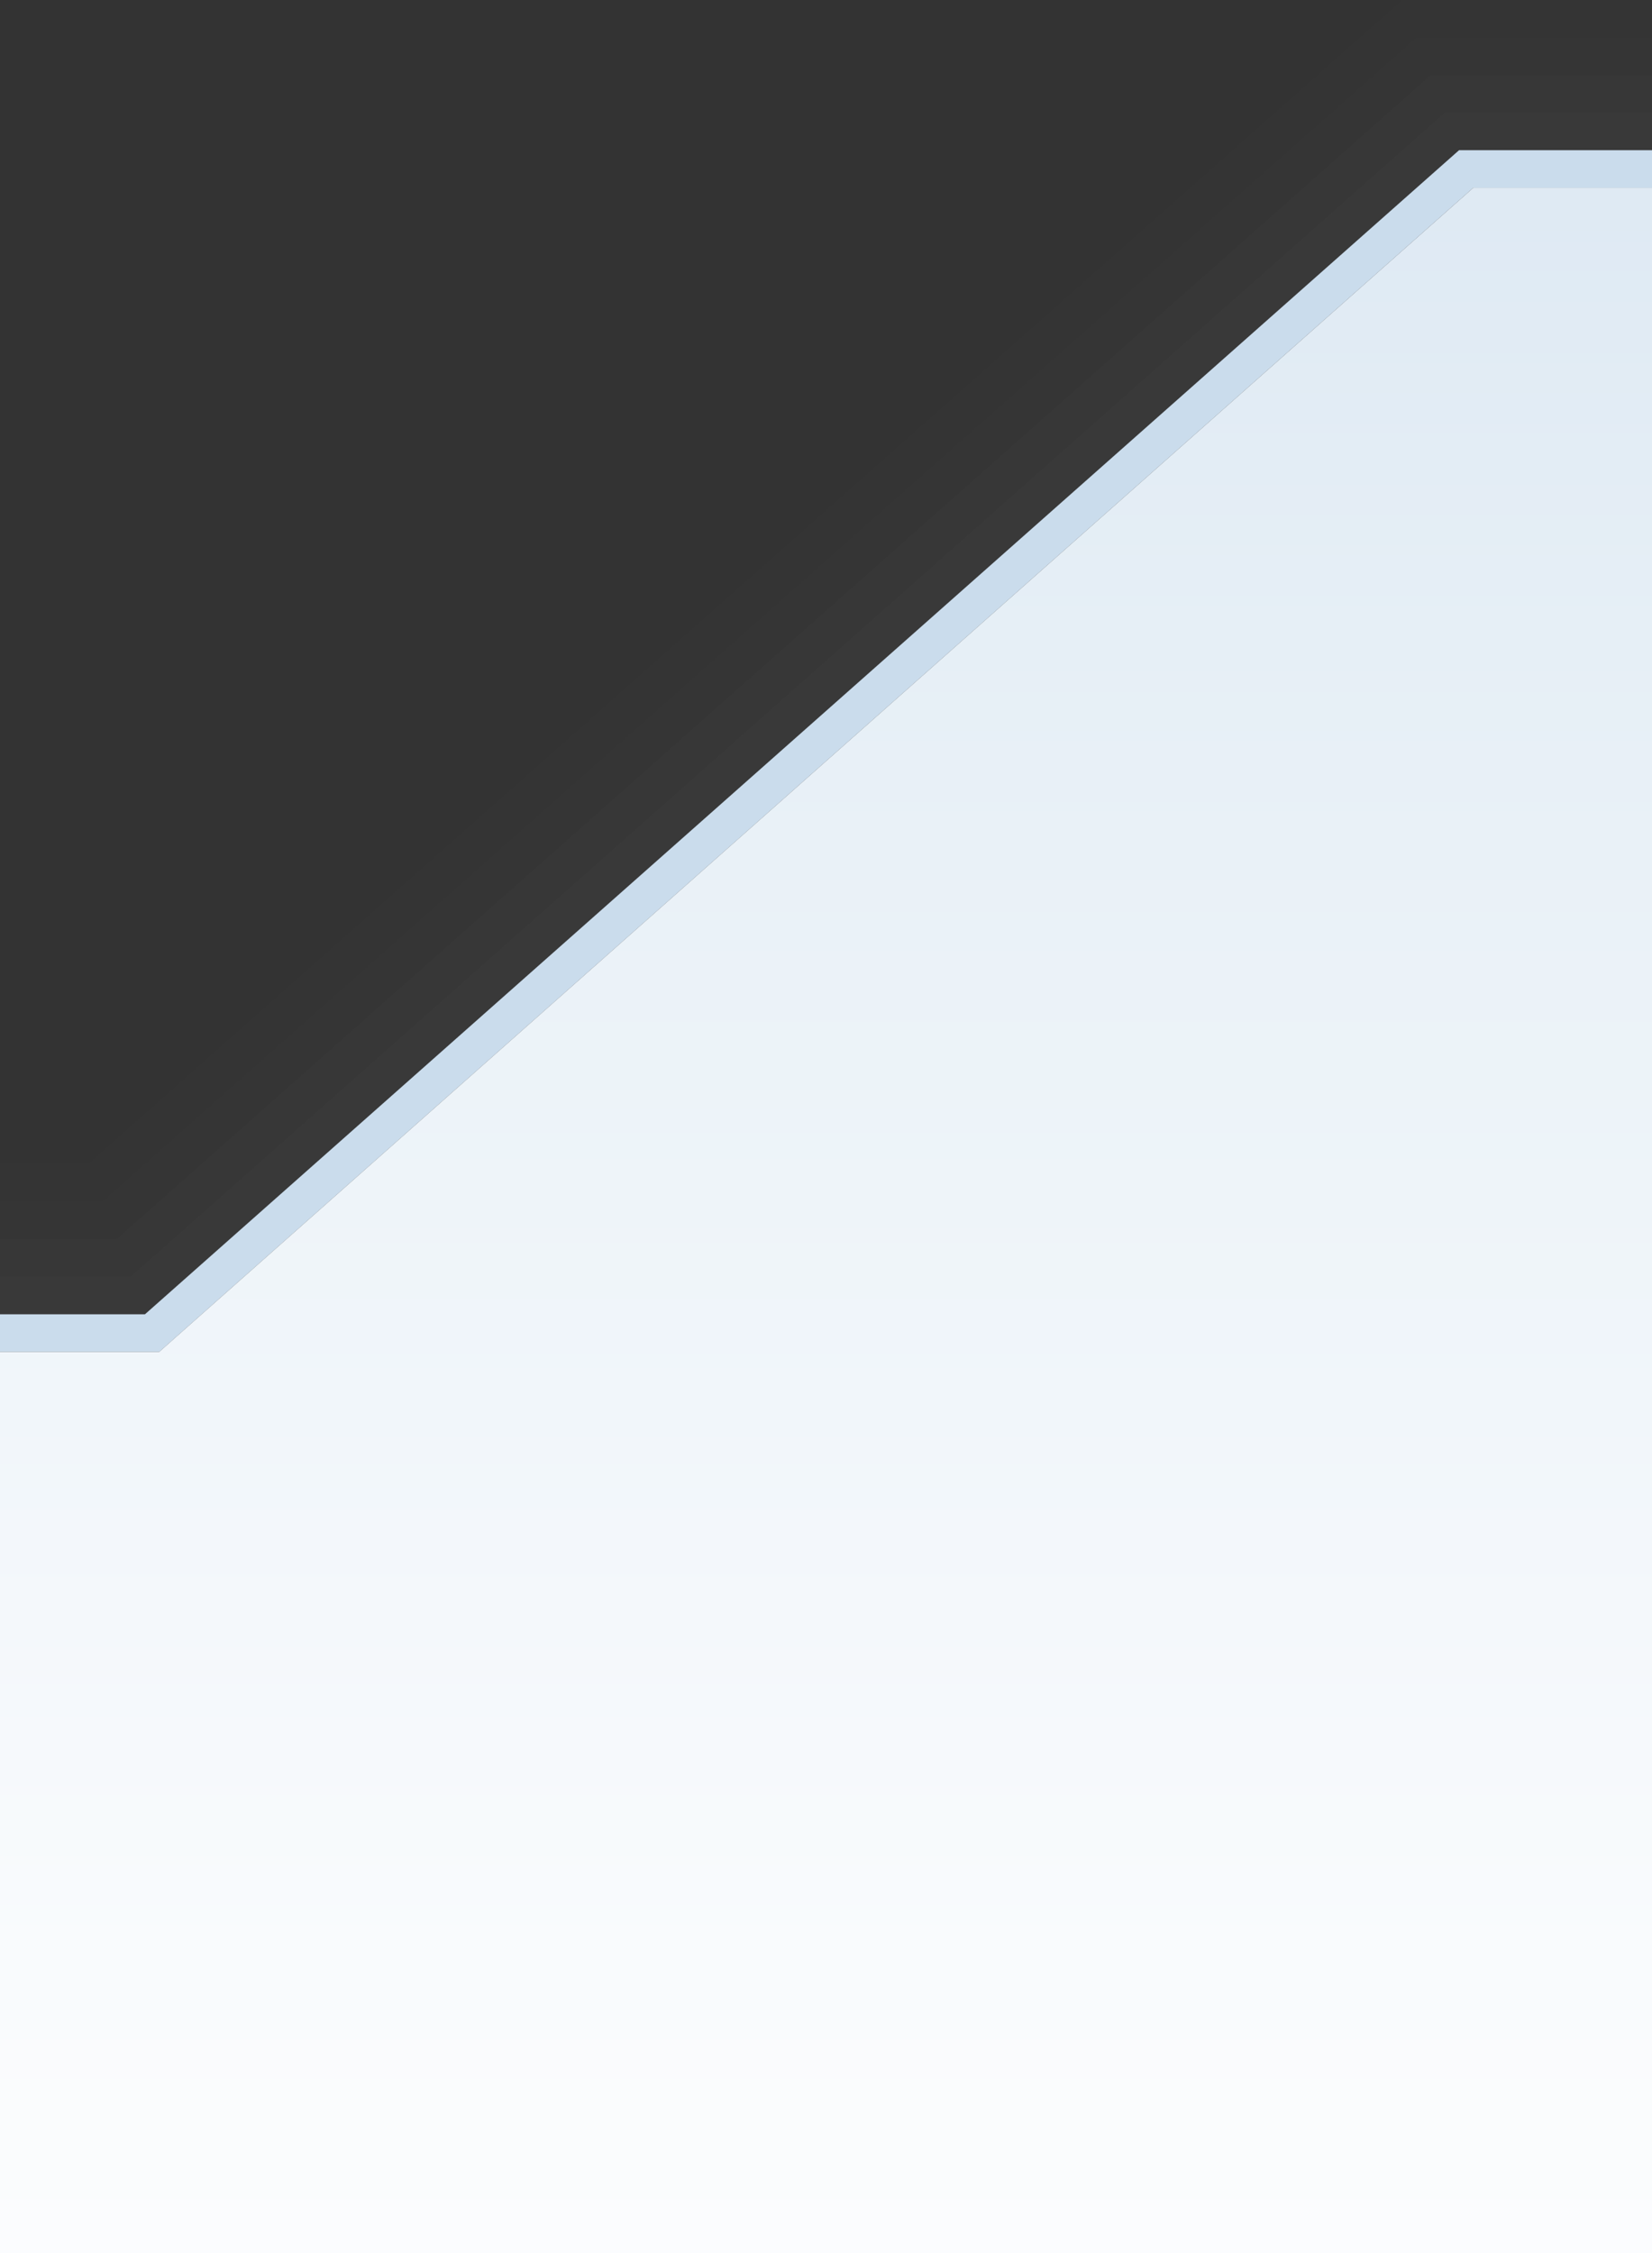 <?xml version="1.0" encoding="UTF-8"?>
<!DOCTYPE svg PUBLIC "-//W3C//DTD SVG 1.1 Tiny//EN" "http://www.w3.org/Graphics/SVG/1.1/DTD/svg11-tiny.dtd">
<svg baseProfile="tiny" version="1.1" xmlns="http://www.w3.org/2000/svg" xmlns:xlink="http://www.w3.org/1999/xlink" width="44" height="60" viewBox="-0.5 0.5 44 60">
<rect x="-0.5" y="0.5" width="44" height="60" fill="#333333" stroke="none"/>
<g>
<polygon fill="#656B6B" fill-opacity="0.01" points="-0.5,31.5 -0.5,60.5 43.5,60.5 43.5,0.5 36.848,0.5 1.846,31.5 "/>
<polygon fill="#656B6B" fill-opacity="0.02" points="43.5,60.5 43.5,1.5 37.227,1.5 2.225,32.5 -0.5,32.5 -0.5,60.5 "/>
<polygon fill="#656B6B" fill-opacity="0.03" points="43.5,60.5 43.5,2.5 37.605,2.5 2.604,33.5 -0.5,33.5 -0.5,60.5 "/>
<polygon fill="#656B6B" fill-opacity="0.05" points="43.5,60.5 43.5,3.5 37.984,3.5 2.982,34.5 -0.5,34.5 -0.5,60.5 "/>
<path fill="#656B6B" fill-opacity="0.06" d="M43.5,60.5v-56h-5.137c0,0-34.443,30.506-35.002,31c-0.077,0-1.465,0-3.861,0v25H43.5z "/>
<path fill="#656B6B" fill-opacity="0.1" d="M43.5,60.5v-55h-4.758c0,0-34.442,30.506-35.001,31c-0.081,0-1.603,0-4.241,0v24H43.5z"/>
<path fill="#656B6B" fill-opacity="0.1" d="M43.5,60.5v-54h-4.379c0,0-34.441,30.506-35,31c-0.085,0-1.751,0-4.621,0v23H43.5z"/>
<path fill="#656B6B" fill-opacity="0.1" d="M43.5,60.5v-53c-2.559,0-4,0-4,0l-35,31c-0.702,0-2.443,0-5,0v22H43.5z"/>
<path fill="#CADCEC" d="M3.742,36.5c0,0,34.439-30.505,34.999-31c0.081,0,1.79,0,4.759,0v-1h-5.139l-35,31H-0.5v1H3.742z"/>
<path fill="url(#XMLID_2_)" d="M43.5,60.5v-55c-2.969,0-4.678,0-4.759,0c-0.558,0.495-34.999,31-34.999,31H-0.5v24H43.5z"/>
<rect x="-0.5" y="0.5" fill="none" width="44" height="60"/>
<defs>
<linearGradient id="XMLID_2_" gradientUnits="userSpaceOnUse" x1="21.5" y1="54.501" x2="21.5" y2="-80.498" gradientTransform="matrix(1 0 0 -1 0 59)">
<stop offset="0" style="stop-color:#DEE9F3"/>
<stop offset="0.096" style="stop-color:#E6EFF6"/>
<stop offset="0.357" style="stop-color:#F9FBFD"/>
<stop offset="0.545" style="stop-color:#FFFFFF"/>
<stop offset="0.669" style="stop-color:#FBFCFE"/>
<stop offset="0.795" style="stop-color:#EFF4F9"/>
<stop offset="0.922" style="stop-color:#DAE7F2"/>
<stop offset="1" style="stop-color:#CADCEC"/>
</linearGradient>
</defs>
</g>
</svg>
